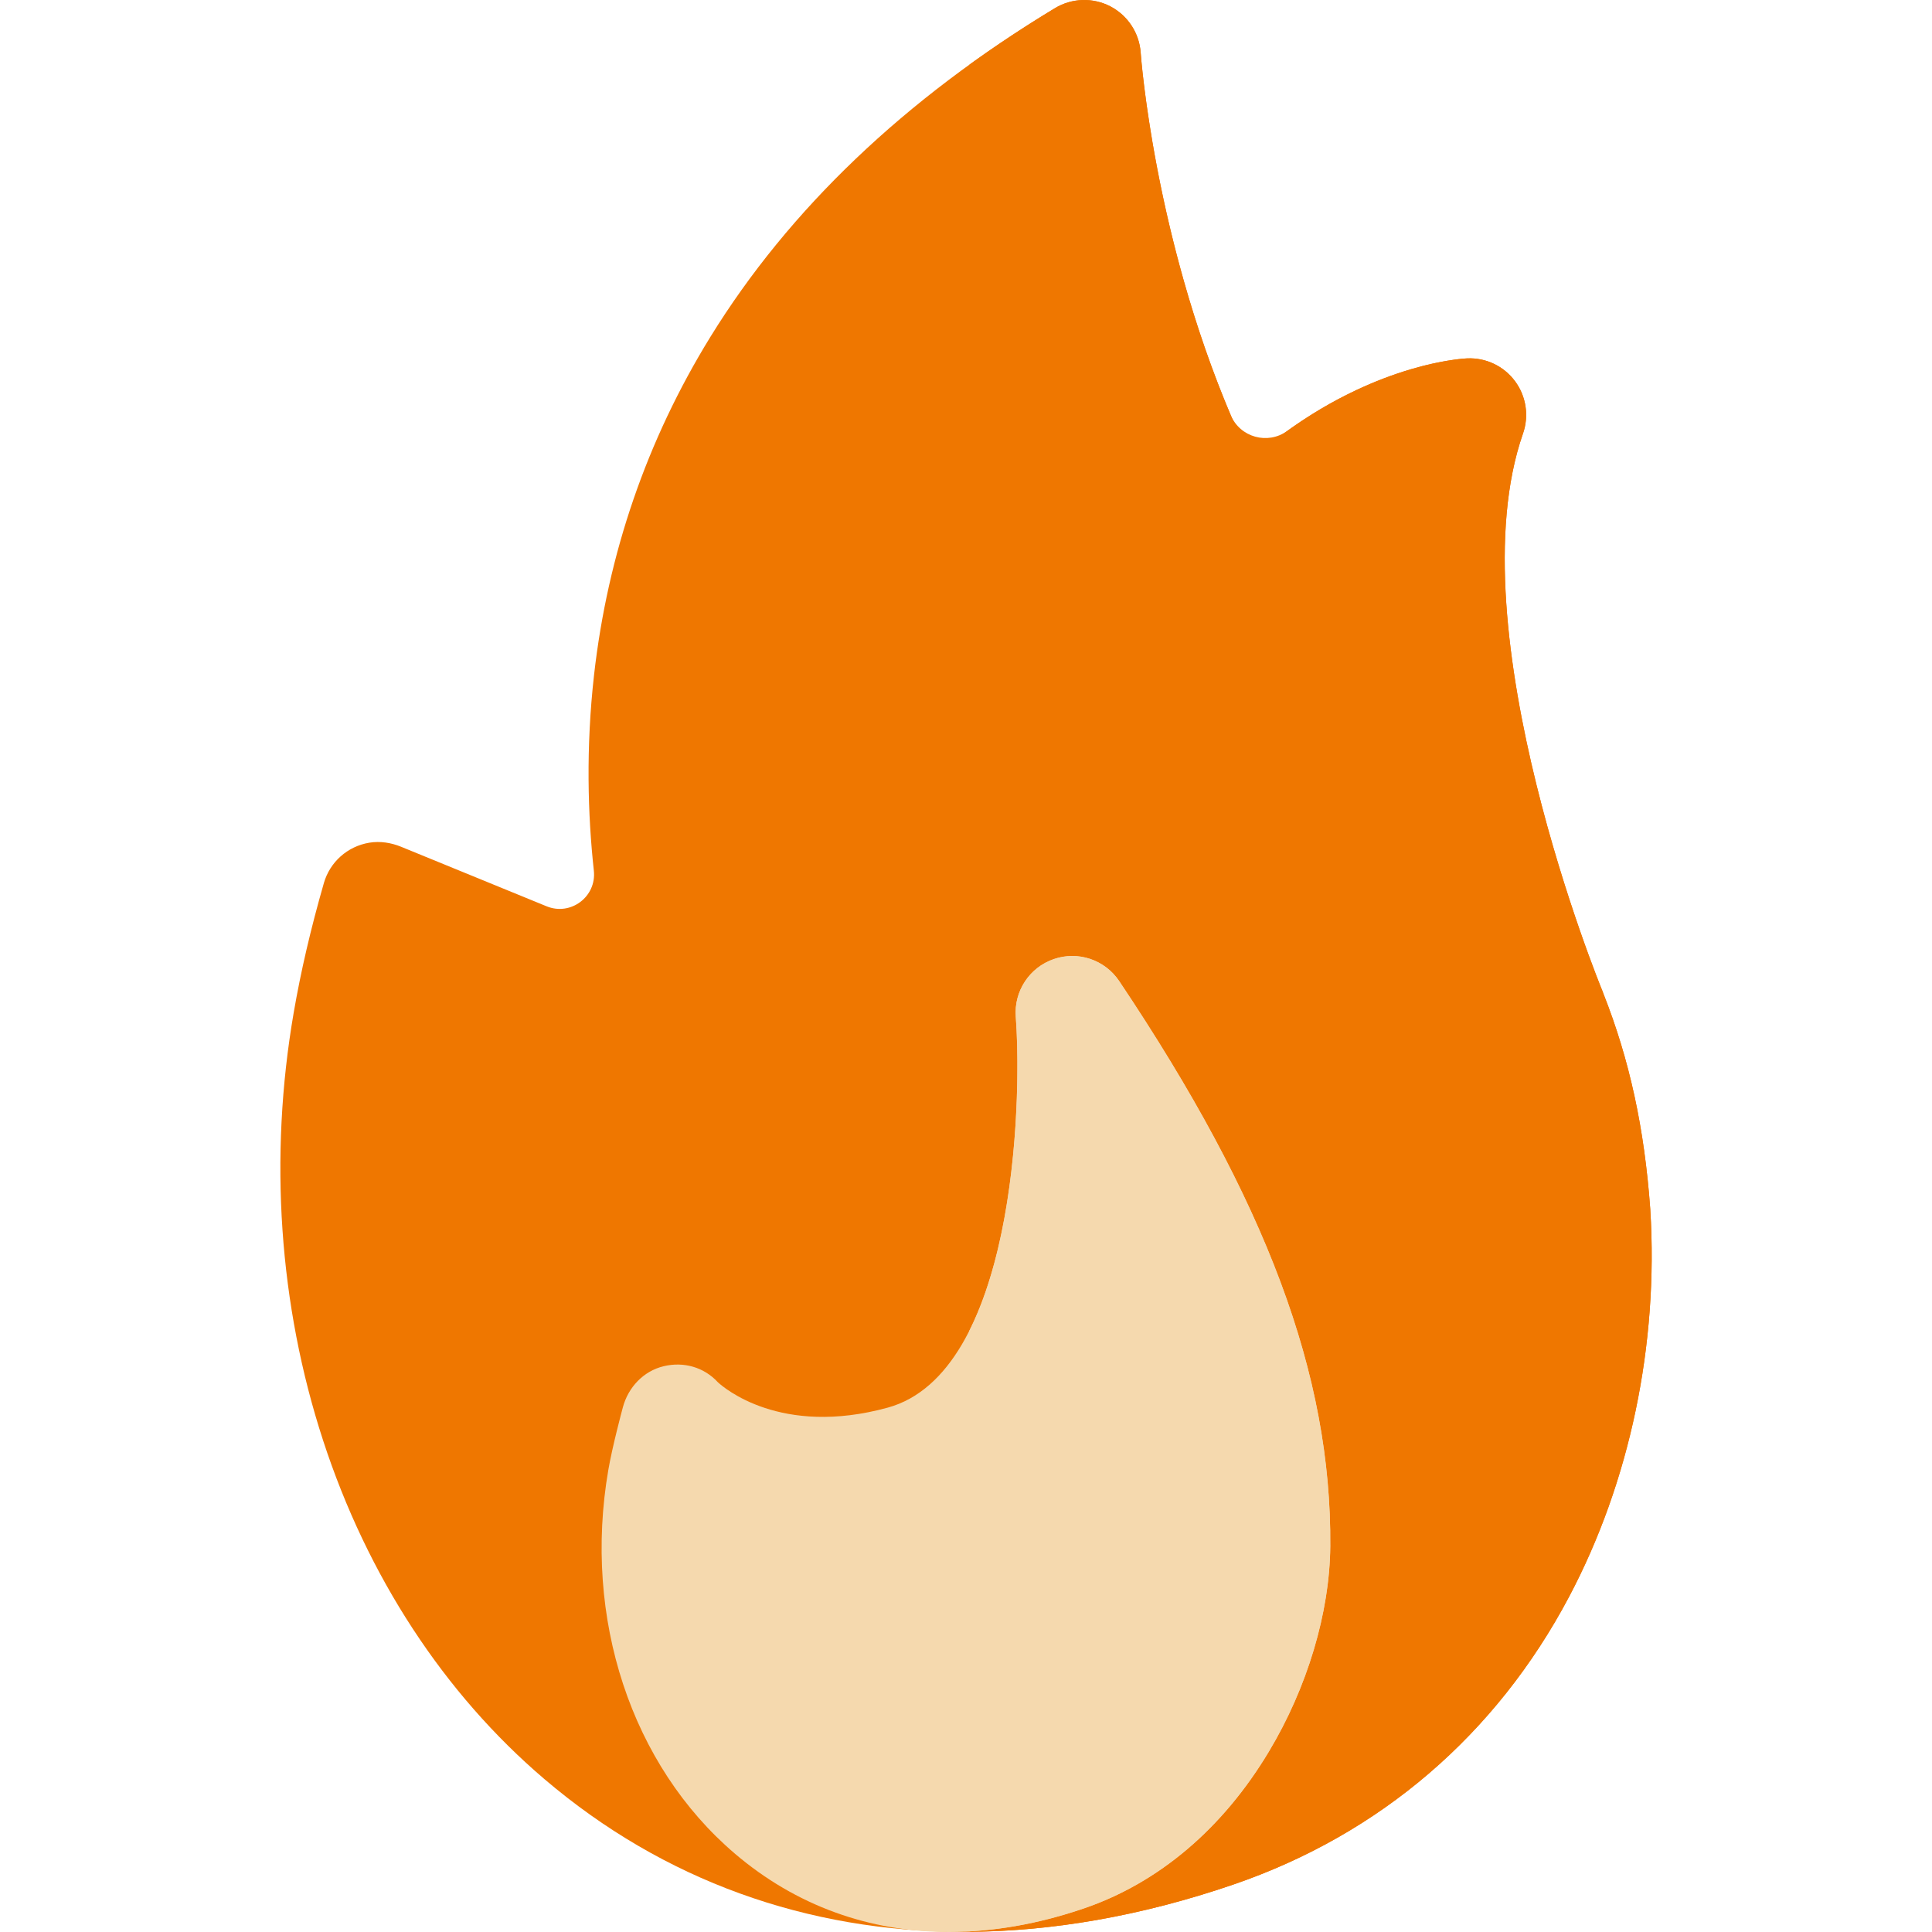<svg width="32" height="32" viewBox="0 0 32 32" fill="none" xmlns="http://www.w3.org/2000/svg">
<path d="M27.334 20.035C27.334 20.031 27.333 20.028 27.333 20.025C27.237 18.69 26.991 17.556 26.559 16.462C26.553 16.445 26.547 16.428 26.54 16.412C26.515 16.353 24.089 10.434 25.225 7.181C25.328 6.888 25.278 6.562 25.093 6.313C24.907 6.063 24.611 5.922 24.3 5.936C24.216 5.939 22.52 6.033 20.72 7.617C19.144 4.367 18.896 0.914 18.893 0.876C18.872 0.55 18.682 0.258 18.392 0.106C18.102 -0.045 17.753 -0.034 17.473 0.135C14.987 1.637 13.067 3.469 11.765 5.582C10.714 7.288 10.066 9.172 9.839 11.182C9.703 12.39 9.735 13.494 9.836 14.422C9.882 14.852 9.453 15.175 9.053 15.011L6.641 14.024C6.476 13.957 6.296 13.929 6.121 13.957C5.751 14.017 5.464 14.282 5.365 14.624C5.146 15.386 4.982 16.09 4.864 16.776C4.452 19.167 4.62 21.615 5.351 23.857C6.086 26.11 7.354 28.051 9.019 29.469C10.986 31.145 13.367 31.998 15.965 31.998C17.398 31.998 18.897 31.738 20.428 31.214C22.856 30.381 24.779 28.733 25.989 26.446C26.995 24.546 27.472 22.269 27.334 20.035Z" fill="#EF7700"/>
<path d="M27.334 20.025C27.237 18.69 26.991 17.556 26.559 16.462C26.554 16.445 26.547 16.428 26.541 16.412C26.516 16.353 24.09 10.434 25.226 7.181C25.328 6.888 25.279 6.562 25.093 6.313C24.908 6.063 24.611 5.922 24.3 5.936C24.226 5.939 22.881 6.013 21.32 7.138C20.997 7.371 20.54 7.244 20.385 6.877C19.109 3.864 18.896 0.911 18.894 0.876C18.872 0.55 18.682 0.258 18.392 0.106C18.102 -0.045 17.754 -0.034 17.474 0.135C16.978 0.434 16.506 0.747 16.056 1.072V31.997C17.462 31.986 18.93 31.727 20.428 31.214C22.857 30.381 24.78 28.733 25.99 26.446C26.995 24.546 27.473 22.269 27.334 20.035C27.334 20.031 27.334 20.028 27.334 20.025Z" fill="#EF7700"/>
<path d="M18.537 16.25C18.3 15.896 17.855 15.746 17.453 15.886C17.051 16.024 16.792 16.417 16.824 16.841C16.936 18.339 16.786 22.744 14.703 23.315C12.929 23.802 11.983 22.98 11.891 22.895C11.661 22.644 11.323 22.549 10.992 22.629C10.658 22.709 10.406 22.977 10.317 23.308C10.299 23.374 10.142 23.962 10.076 24.345C9.652 26.804 10.456 29.241 12.174 30.704C13.182 31.563 14.397 32 15.718 32C16.439 32 17.192 31.87 17.959 31.607C19.194 31.183 20.251 30.287 21.014 29.015C21.653 27.952 22.024 26.71 22.033 25.61C22.056 22.779 20.978 19.892 18.537 16.25Z" fill="#F5D9AE"/>
<path d="M17.453 15.886C17.051 16.024 16.793 16.417 16.825 16.841C16.904 17.91 16.851 20.461 16.056 22.041V31.989C16.673 31.955 17.311 31.829 17.959 31.607C19.195 31.183 20.252 30.287 21.015 29.015C21.653 27.952 22.025 26.711 22.034 25.61C22.056 22.779 20.978 19.892 18.538 16.25C18.301 15.896 17.856 15.746 17.453 15.886Z" fill="#F5D9AE"/>
</svg>

